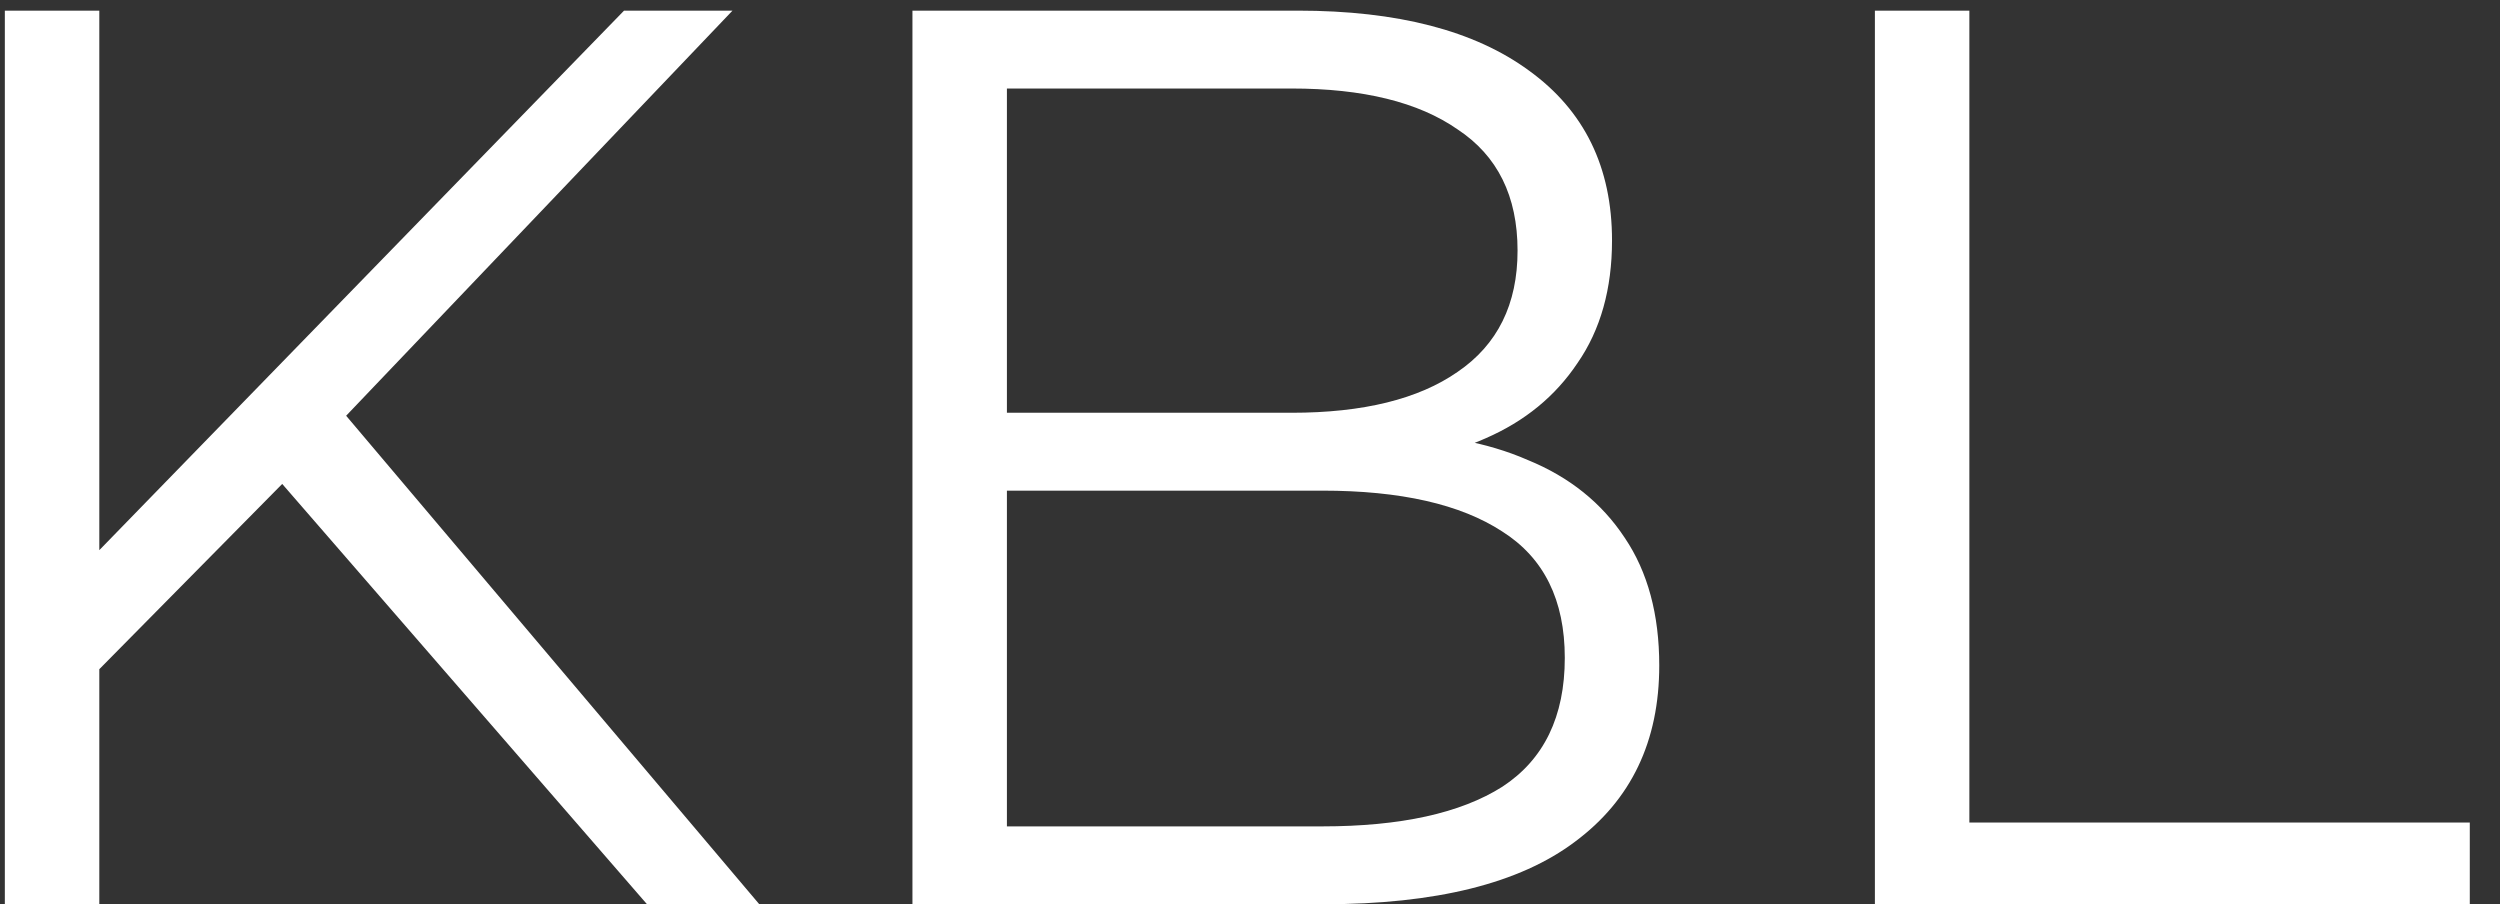<svg width="47" height="17" viewBox="0 0 47 17" fill="none" xmlns="http://www.w3.org/2000/svg">
<rect x="0" y="0" width="47" height="17" fill="#333333" stroke="none"/>
<path d="M1.627 12.824L1.555 10.664L11.732 0.2H13.771L6.355 7.976L5.347 9.056L1.627 12.824ZM0.091 17V0.2H1.867V17H0.091ZM12.164 17L4.915 8.648L6.115 7.352L14.275 17H12.164ZM17.154 17V0.2H24.402C26.274 0.2 27.722 0.576 28.746 1.328C29.786 2.08 30.306 3.144 30.306 4.52C30.306 5.432 30.09 6.2 29.658 6.824C29.242 7.448 28.666 7.92 27.93 8.24C27.21 8.56 26.418 8.72 25.554 8.72L25.962 8.144C27.034 8.144 27.954 8.312 28.722 8.648C29.506 8.968 30.114 9.456 30.546 10.112C30.978 10.752 31.194 11.552 31.194 12.512C31.194 13.936 30.666 15.04 29.61 15.824C28.57 16.608 26.994 17 24.882 17H17.154ZM18.93 15.536H24.858C26.33 15.536 27.458 15.288 28.242 14.792C29.026 14.28 29.418 13.472 29.418 12.368C29.418 11.28 29.026 10.488 28.242 9.992C27.458 9.48 26.33 9.224 24.858 9.224H18.738V7.76H24.282C25.626 7.76 26.666 7.504 27.402 6.992C28.154 6.48 28.53 5.72 28.53 4.712C28.53 3.688 28.154 2.928 27.402 2.432C26.666 1.92 25.626 1.664 24.282 1.664H18.93V15.536ZM35.248 17V0.2H37.024V15.464H46.432V17H35.248Z" fill="white"/>
</svg>
